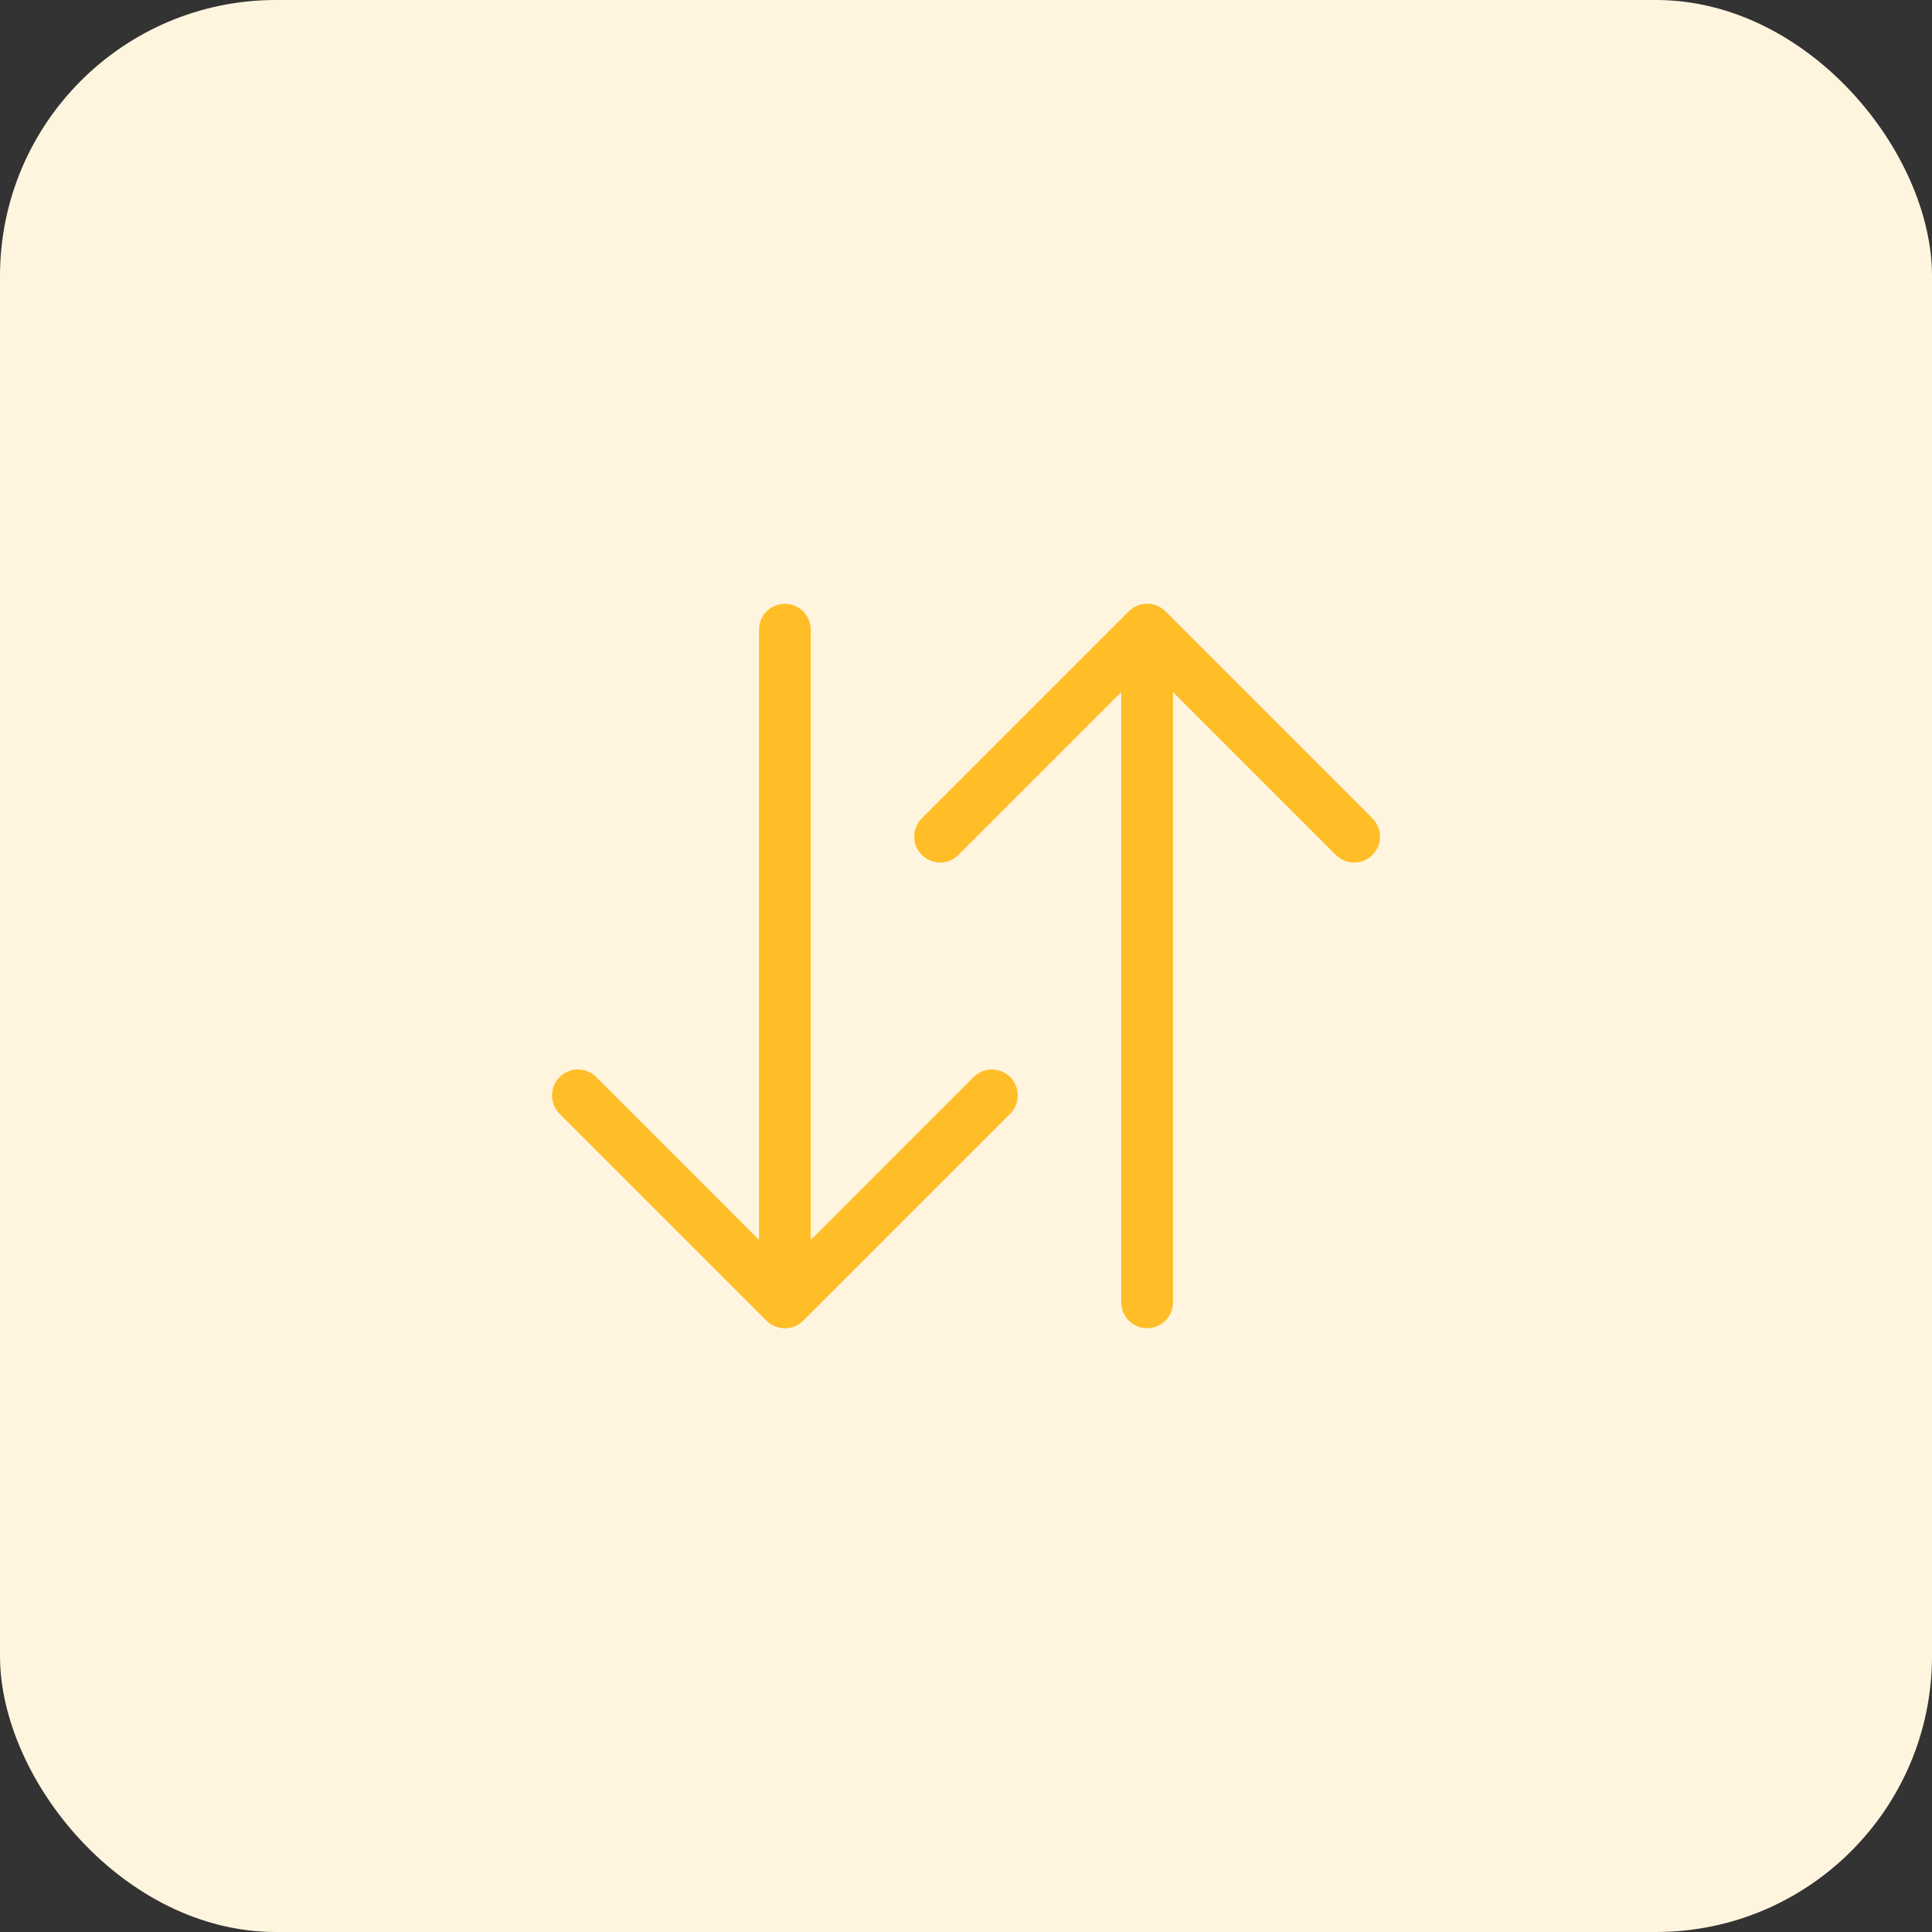 <svg width="35" height="35" viewBox="0 0 35 35" fill="none" xmlns="http://www.w3.org/2000/svg">
<rect x="0" y="0" width="35" height="35" fill="#333333" stroke="none"/>
<rect width="35" height="35" rx="5" fill="#FFF5DF"/>
<g clip-path="url(#clip0_901_2)">
<path fill-rule="evenodd" clip-rule="evenodd" d="M20.781 24.062C20.906 24.062 21.025 24.013 21.113 23.925C21.201 23.837 21.25 23.718 21.25 23.594V12.538L24.2 15.488C24.288 15.576 24.407 15.626 24.531 15.626C24.656 15.626 24.775 15.576 24.863 15.488C24.951 15.4 25.001 15.281 25.001 15.156C25.001 15.032 24.951 14.912 24.863 14.824L21.113 11.074C21.07 11.031 21.018 10.996 20.961 10.973C20.904 10.949 20.843 10.937 20.781 10.937C20.72 10.937 20.659 10.949 20.602 10.973C20.545 10.996 20.493 11.031 20.45 11.074L16.7 14.824C16.611 14.912 16.562 15.032 16.562 15.156C16.562 15.281 16.611 15.4 16.7 15.488C16.788 15.576 16.907 15.626 17.031 15.626C17.156 15.626 17.275 15.576 17.363 15.488L20.313 12.538V23.594C20.313 23.718 20.362 23.837 20.45 23.925C20.538 24.013 20.657 24.062 20.781 24.062ZM14.219 10.938C14.343 10.938 14.462 10.987 14.55 11.075C14.638 11.163 14.688 11.282 14.688 11.406V22.462L17.637 19.512C17.725 19.424 17.844 19.374 17.969 19.374C18.093 19.374 18.213 19.424 18.301 19.512C18.389 19.6 18.438 19.719 18.438 19.844C18.438 19.968 18.389 20.088 18.301 20.176L14.551 23.926C14.507 23.969 14.456 24.004 14.399 24.027C14.342 24.051 14.28 24.063 14.219 24.063C14.157 24.063 14.096 24.051 14.039 24.027C13.982 24.004 13.931 23.969 13.887 23.926L10.137 20.176C10.049 20.088 10 19.968 10 19.844C10 19.719 10.049 19.6 10.137 19.512C10.225 19.424 10.344 19.374 10.469 19.374C10.593 19.374 10.713 19.424 10.801 19.512L13.75 22.462V11.406C13.75 11.282 13.8 11.163 13.887 11.075C13.975 10.987 14.095 10.938 14.219 10.938V10.938Z" fill="#FFBE28"/>
</g>
<defs>
<clipPath id="clip0_901_2">
<rect width="15" height="15" fill="white" transform="translate(10 10)"/>
</clipPath>
</defs>
</svg>

